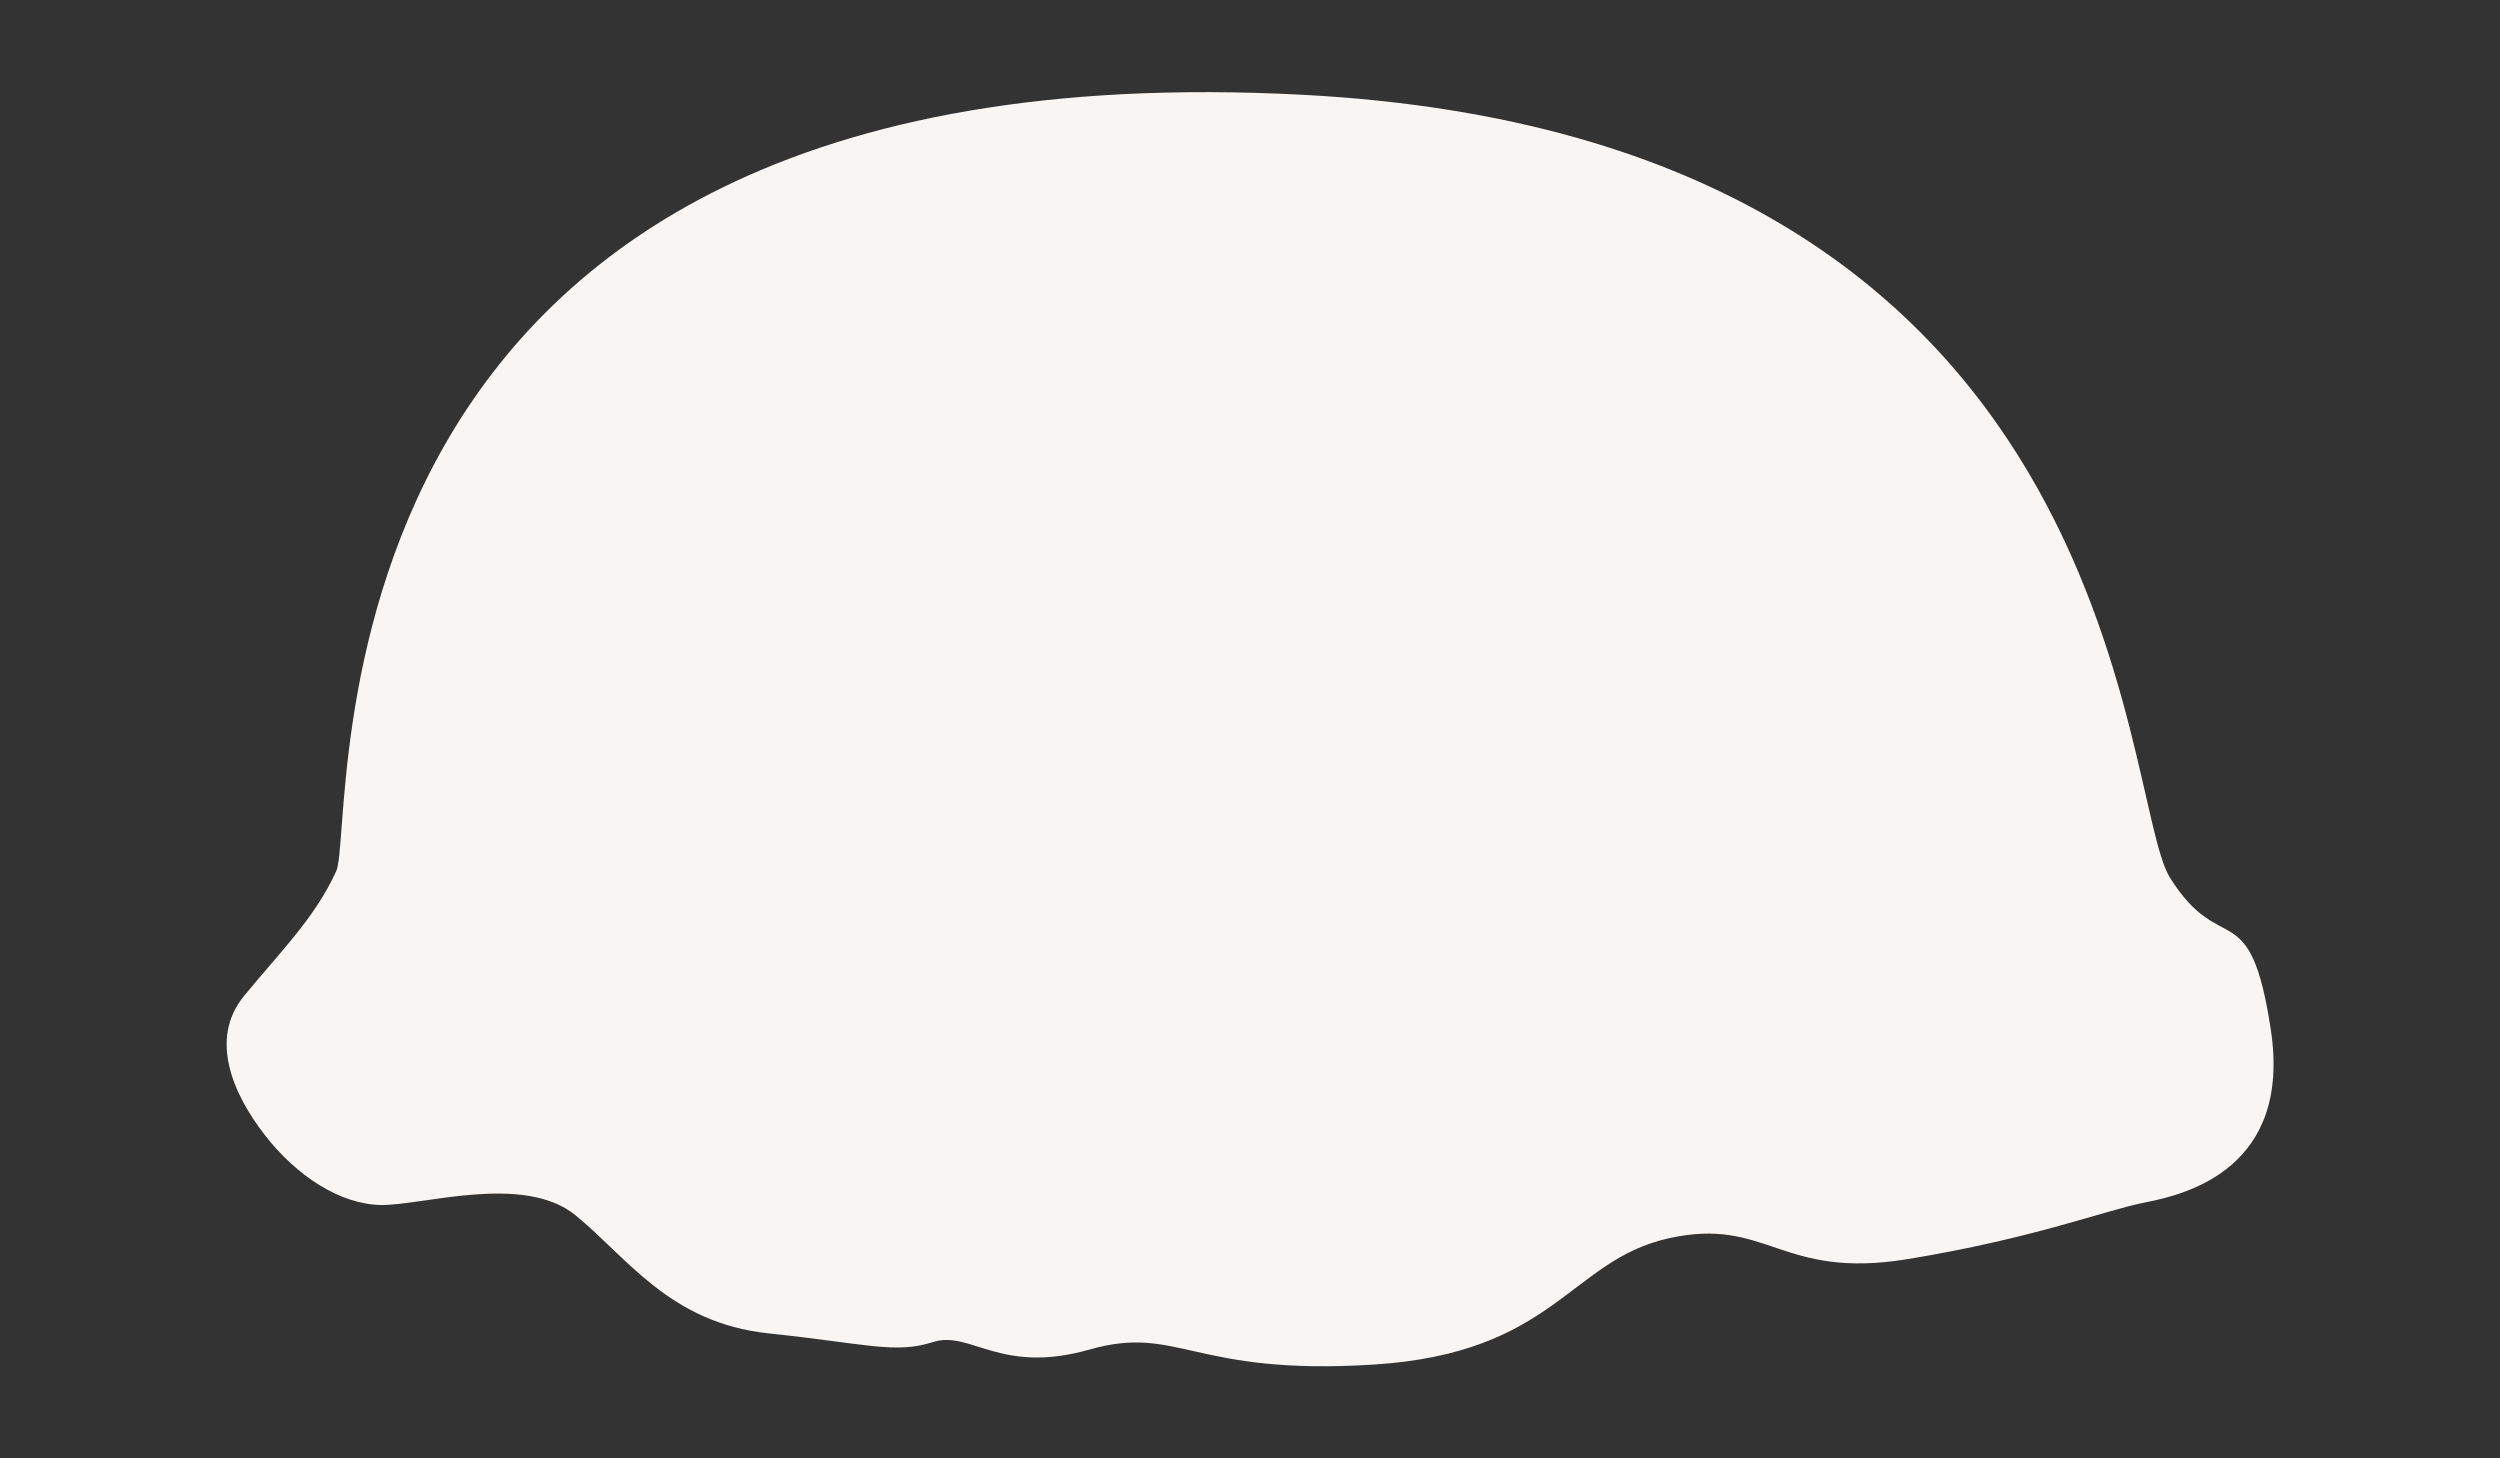<svg id="Layer_1" data-name="Layer 1" xmlns="http://www.w3.org/2000/svg" viewBox="0 0 120 70"><rect x="0" y="0" width="120" height="70" fill="#333333" stroke="none"/><defs><style>.cls-1{fill:#f9f5f2;}</style></defs><g id="cream"><path class="cls-1" d="M62.53,4.55c-49-2.58-45.37,35-46.39,37.26s-2.74,3.93-4.43,6-.52,4.71,1,6.67,3.6,3.32,5.56,3.36,6.86-1.54,9.35.49S32.15,63.5,36.88,64s6.09,1,7.9.42S48,66,52.29,64.78s4.92,1.27,13.64.72,9.41-5,14.16-6.06,5.35,2,11.46,1S101,58.1,103,57.71s7-1.67,6-8.28-2.38-3.37-4.84-7.3S102.33,6.64,62.53,4.55Z"/></g></svg>